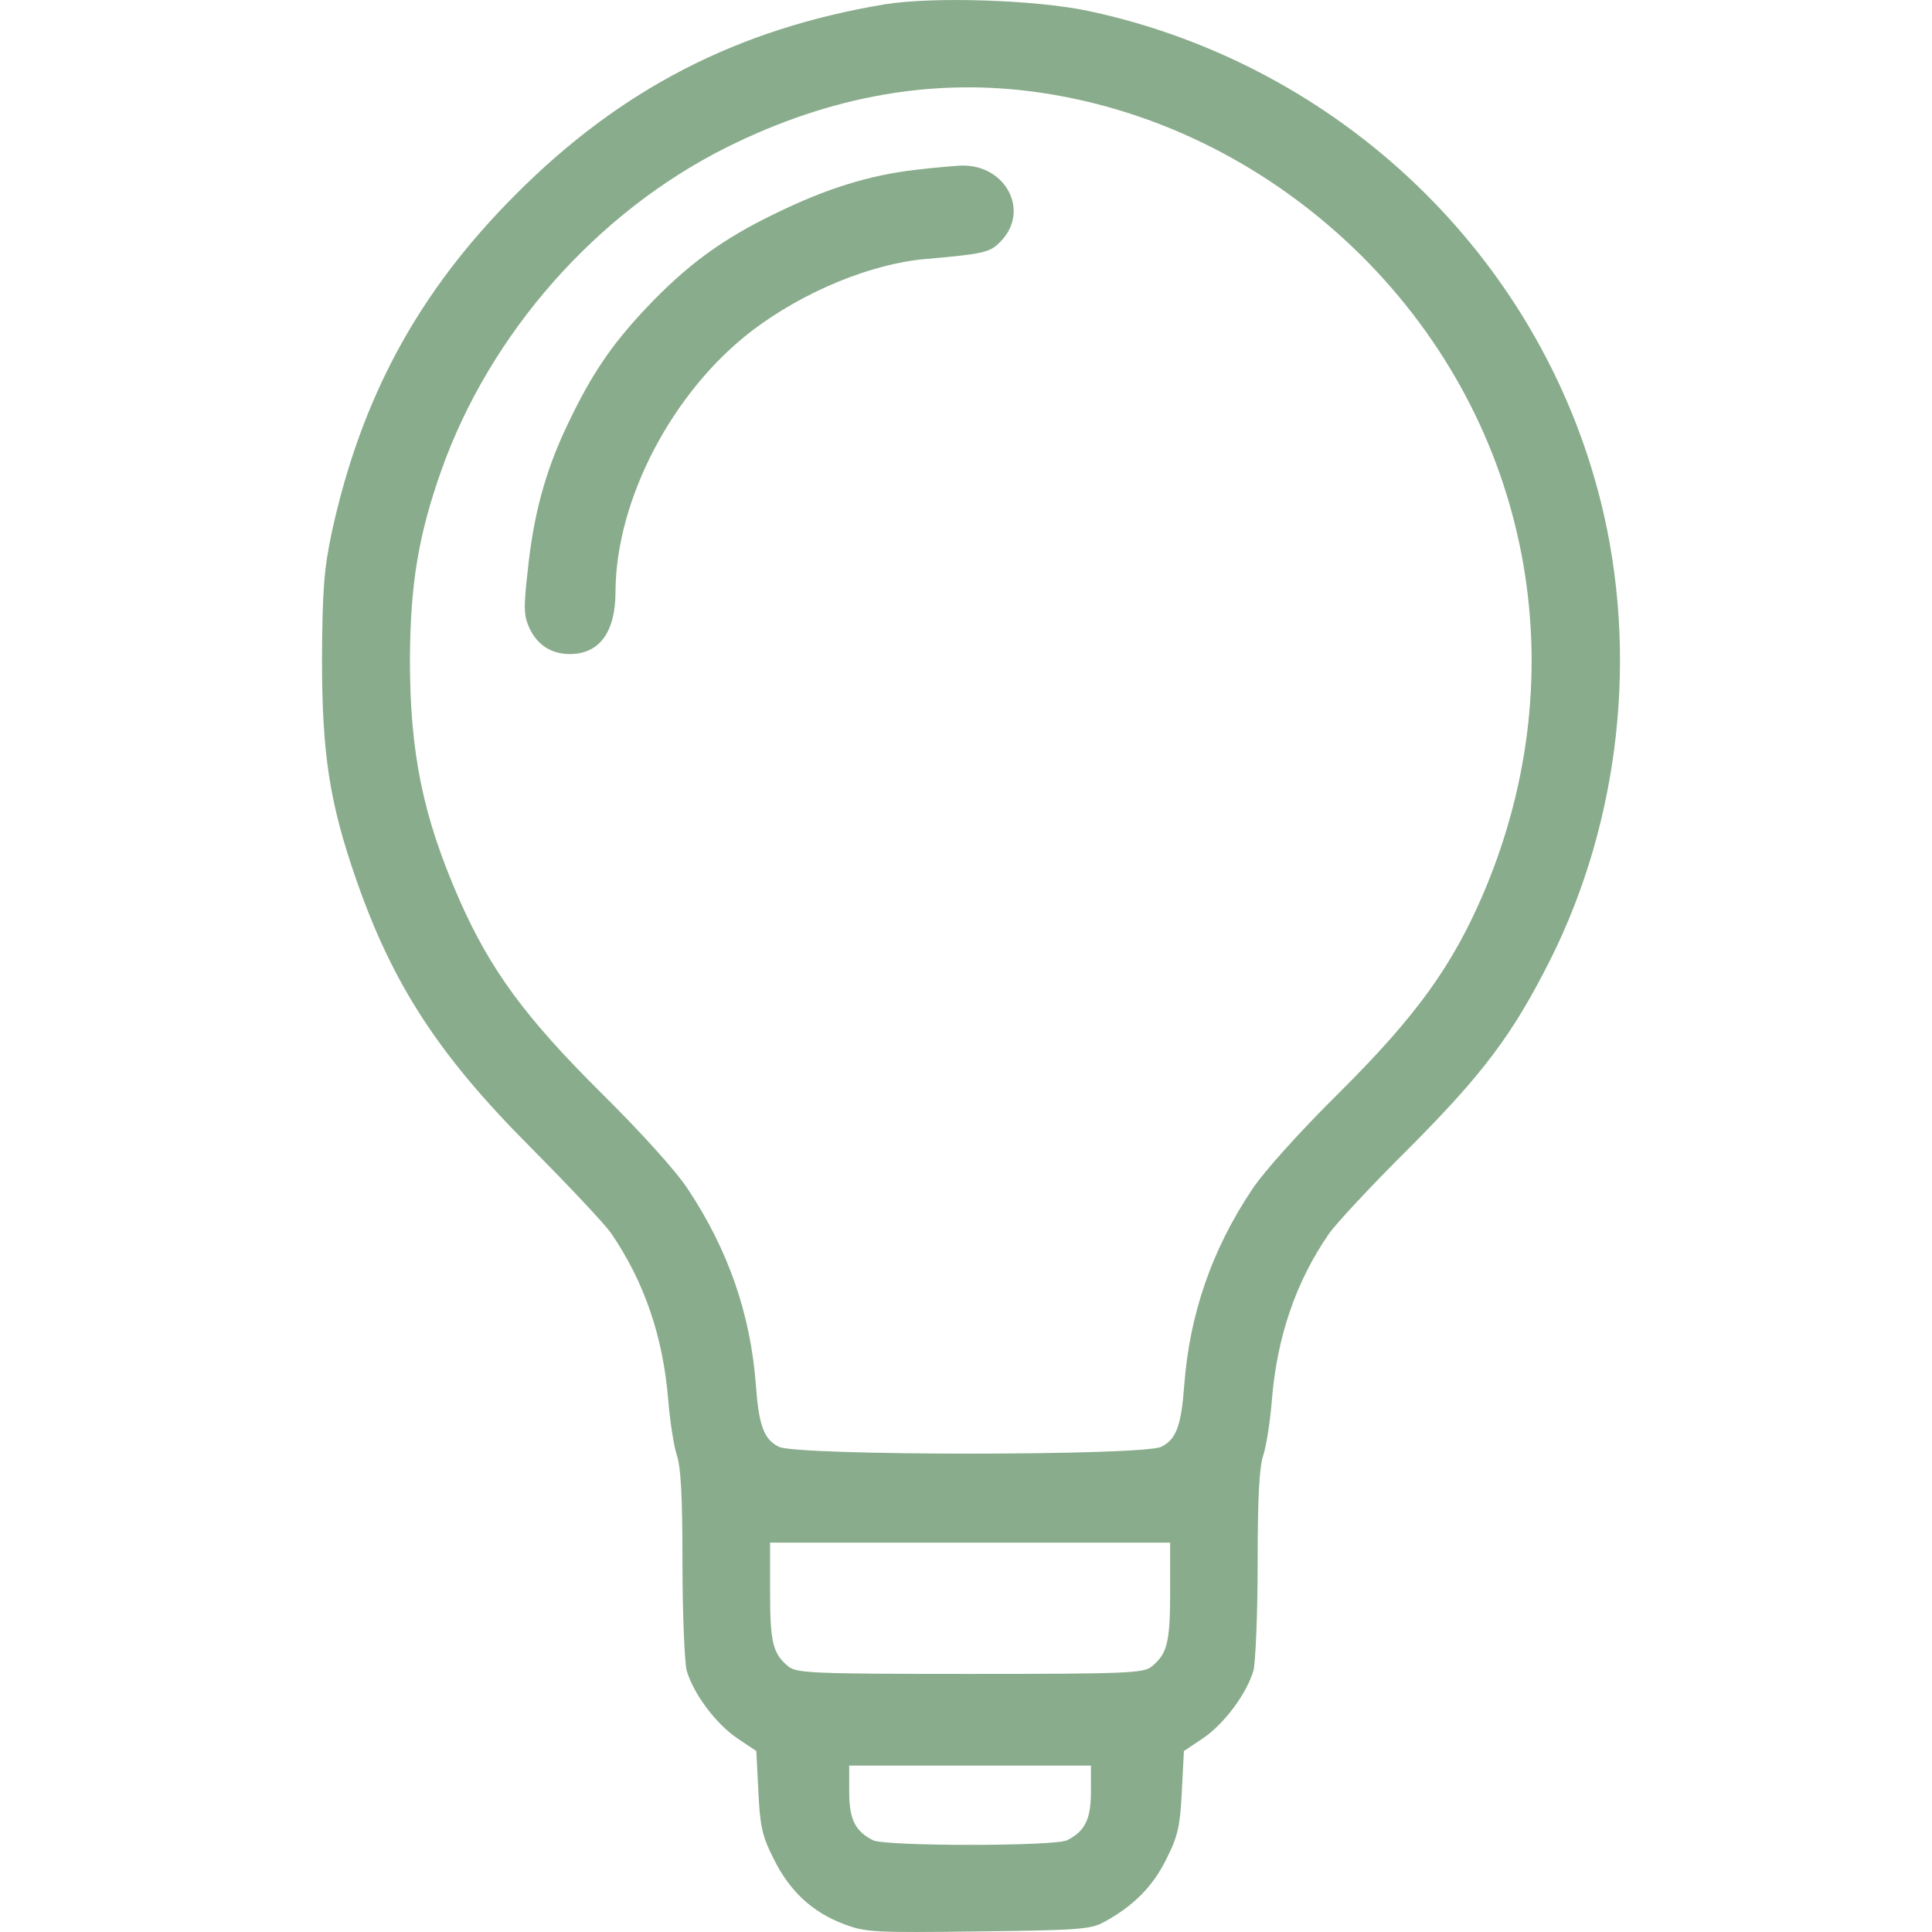 <svg width="24" height="24" viewBox="0 0 24 24" fill="none" xmlns="http://www.w3.org/2000/svg">
<path d="M10.989 0.054C9.162 0.359 7.712 1.105 6.407 2.415C5.201 3.621 4.487 4.931 4.119 6.624C4.026 7.069 4.005 7.318 4 8.187C4 9.363 4.093 9.973 4.425 10.926C4.88 12.236 5.455 13.116 6.599 14.26C7.06 14.726 7.51 15.202 7.593 15.322C8.007 15.927 8.24 16.616 8.302 17.403C8.323 17.656 8.37 17.957 8.406 18.071C8.458 18.216 8.478 18.583 8.478 19.417C8.478 20.043 8.504 20.649 8.53 20.752C8.613 21.037 8.892 21.415 9.162 21.596L9.395 21.752L9.421 22.254C9.441 22.683 9.467 22.808 9.612 23.093C9.809 23.491 10.088 23.755 10.492 23.905C10.756 24.004 10.865 24.009 12.149 23.993C13.376 23.978 13.547 23.968 13.707 23.88C14.075 23.683 14.323 23.434 14.489 23.093C14.634 22.808 14.66 22.683 14.681 22.254L14.707 21.752L14.94 21.596C15.209 21.415 15.488 21.037 15.571 20.752C15.597 20.649 15.623 20.043 15.623 19.417C15.623 18.583 15.644 18.216 15.695 18.071C15.732 17.957 15.778 17.656 15.799 17.403C15.861 16.616 16.094 15.927 16.508 15.327C16.586 15.213 17.031 14.731 17.502 14.265C18.419 13.344 18.791 12.852 19.257 11.925C20.127 10.191 20.355 8.104 19.884 6.225C19.123 3.181 16.643 0.805 13.526 0.137C12.863 -0.003 11.59 -0.044 10.989 0.054ZM12.925 1.151C14.411 1.369 15.814 2.083 16.922 3.186C19.014 5.278 19.599 8.322 18.439 11.071C18.051 11.987 17.601 12.614 16.638 13.572C16.146 14.058 15.7 14.555 15.556 14.773C15.053 15.523 14.779 16.326 14.712 17.196C14.675 17.708 14.613 17.879 14.427 17.972C14.21 18.086 9.892 18.086 9.674 17.972C9.488 17.879 9.426 17.708 9.389 17.196C9.322 16.326 9.048 15.529 8.546 14.773C8.401 14.55 7.966 14.069 7.464 13.572C6.526 12.64 6.092 12.05 5.708 11.18C5.253 10.144 5.092 9.352 5.092 8.187C5.098 7.255 5.196 6.655 5.481 5.847C6.086 4.139 7.412 2.637 9.027 1.83C10.327 1.183 11.621 0.96 12.925 1.151ZM14.536 19.774C14.536 20.405 14.499 20.545 14.308 20.701C14.21 20.784 14.008 20.794 12.051 20.794C10.094 20.794 9.892 20.784 9.793 20.701C9.602 20.545 9.566 20.405 9.566 19.774V19.163H12.051H14.536V19.774ZM13.552 22.254C13.552 22.601 13.479 22.746 13.257 22.86C13.102 22.937 11 22.937 10.844 22.86C10.622 22.746 10.549 22.601 10.549 22.254V21.933H12.051H13.552V22.254Z" fill="#89AC8C"/>
<path d="M11.379 2.109C10.799 2.176 10.266 2.342 9.64 2.648C8.972 2.969 8.537 3.29 8.035 3.818C7.595 4.284 7.346 4.651 7.046 5.283C6.771 5.863 6.626 6.396 6.554 7.105C6.502 7.561 6.507 7.654 6.58 7.809C6.678 8.016 6.854 8.125 7.077 8.125C7.444 8.125 7.646 7.856 7.646 7.349C7.651 6.204 8.356 4.858 9.35 4.102C9.986 3.621 10.825 3.274 11.503 3.217C12.207 3.155 12.296 3.139 12.425 3.005C12.803 2.627 12.497 2.037 11.933 2.057C11.84 2.063 11.591 2.083 11.379 2.109Z" fill="#89AC8C"/>
</svg>
